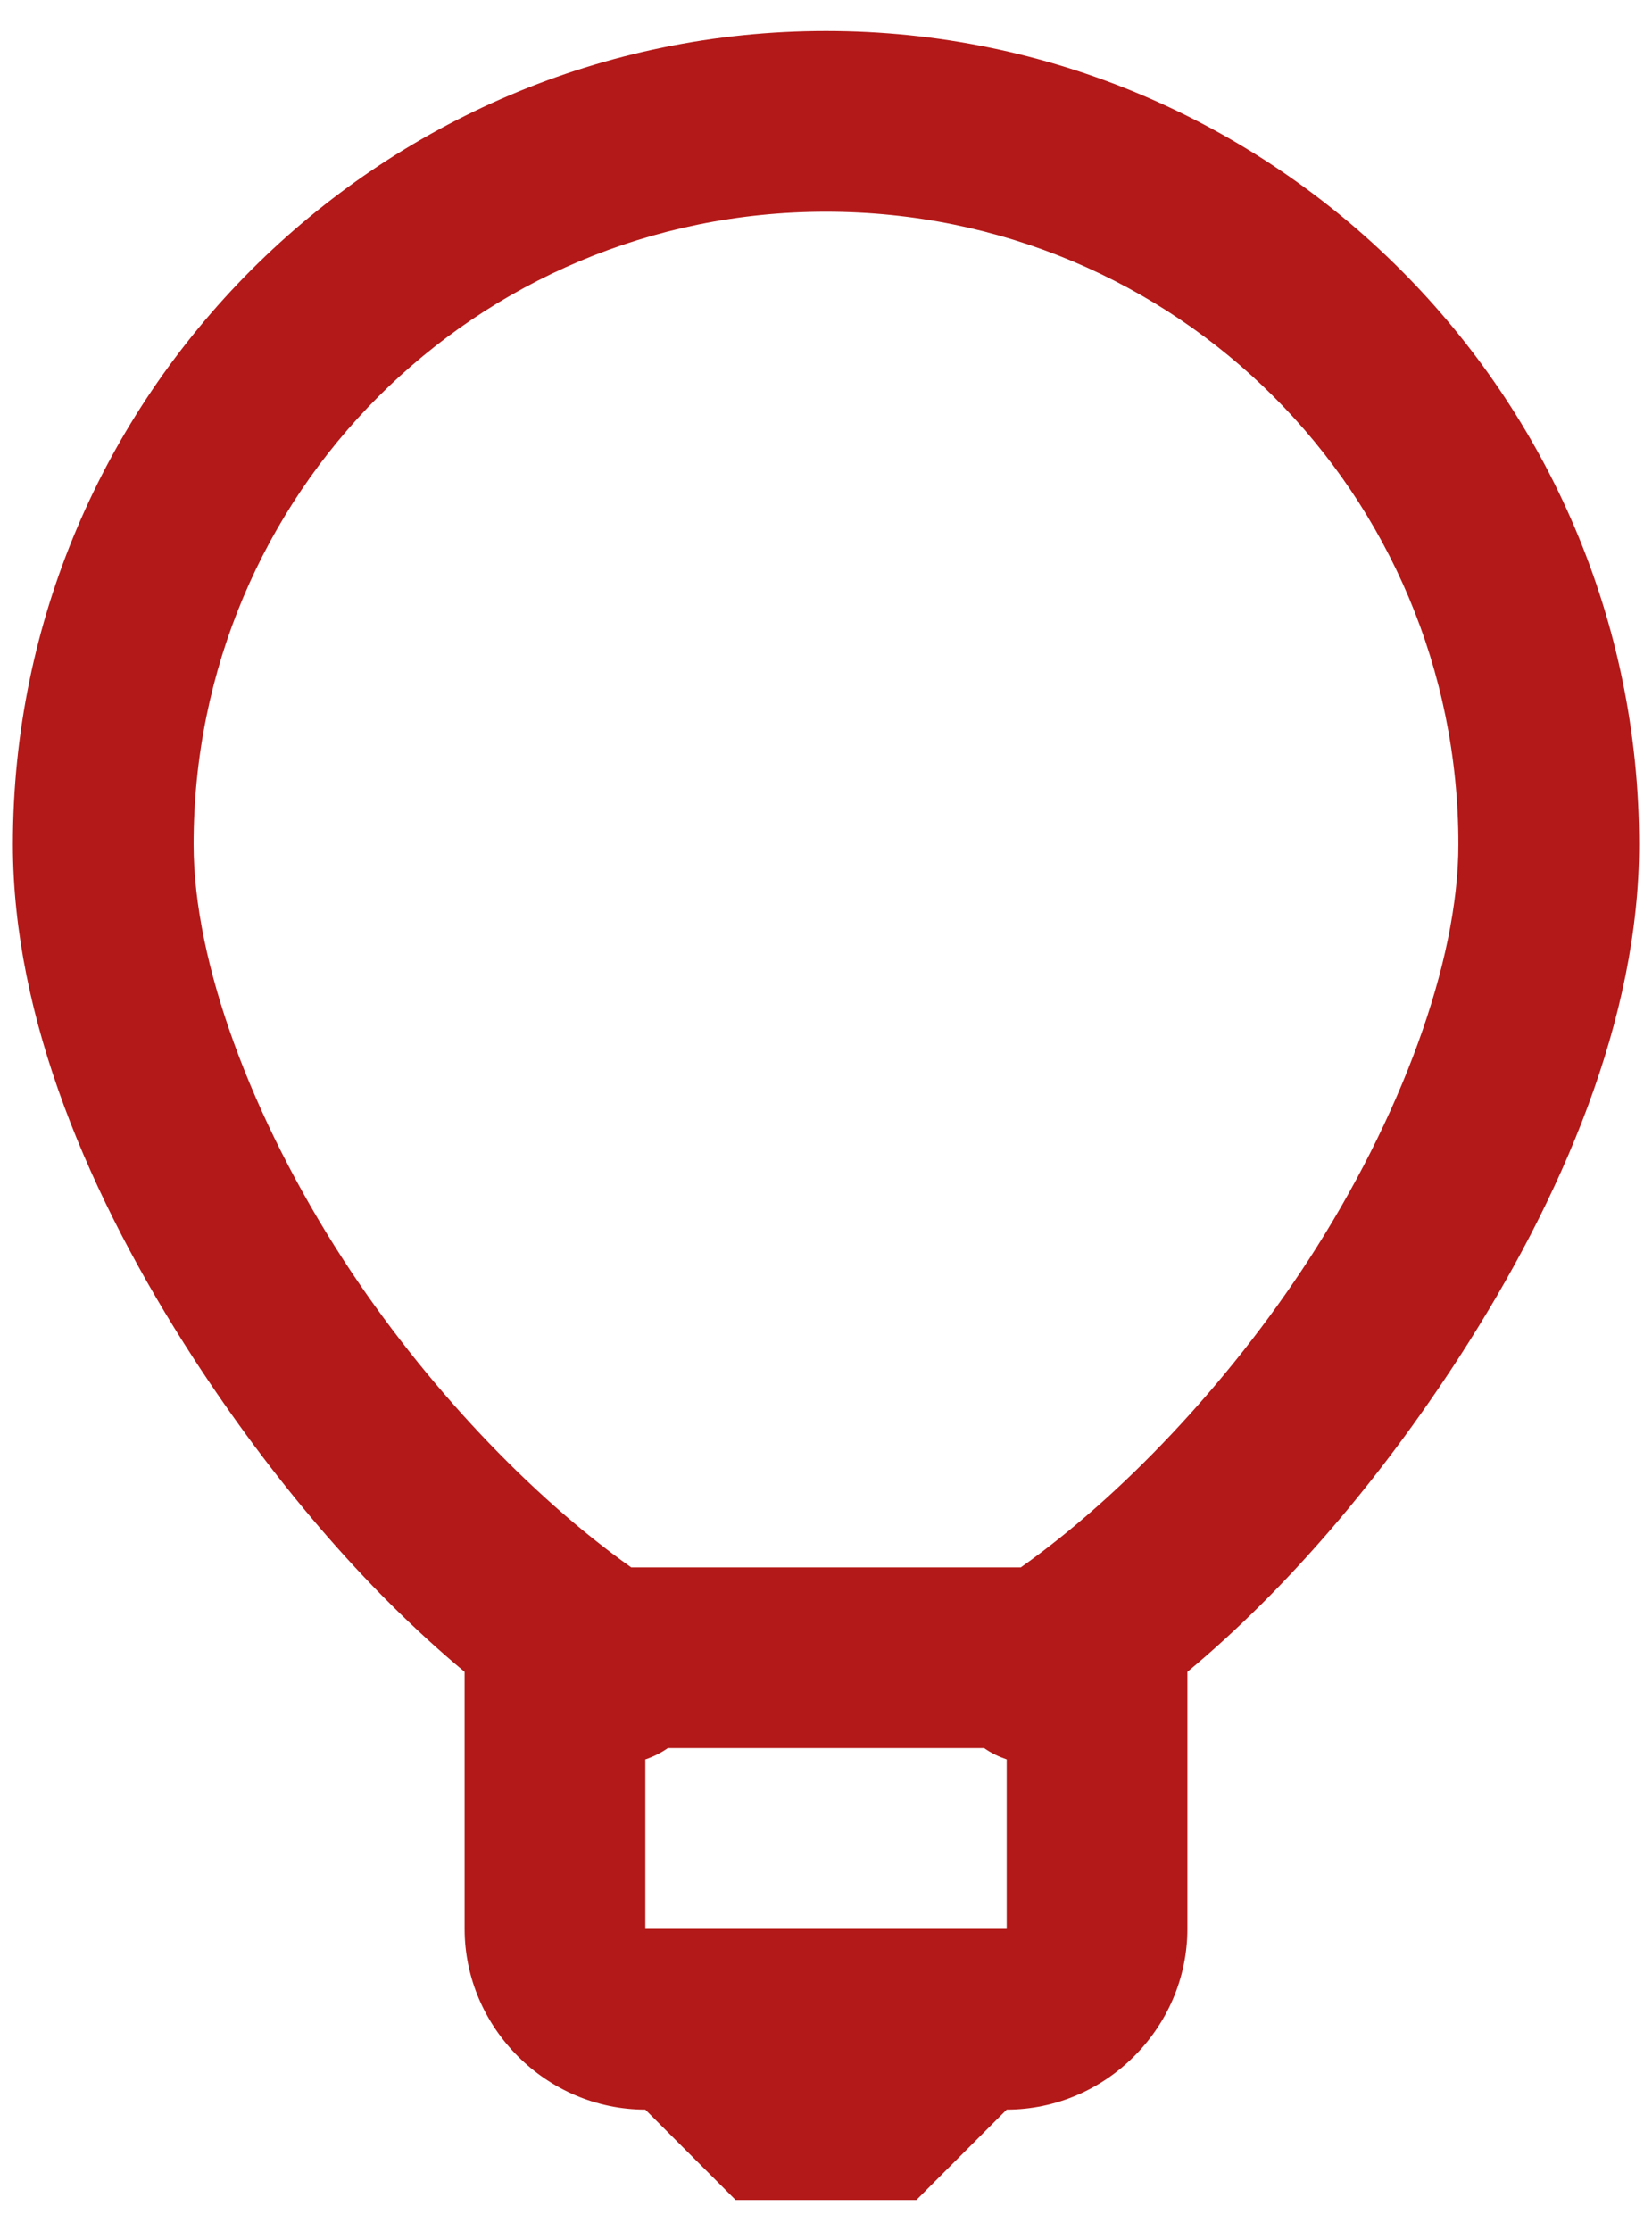 <svg width="40" height="54" viewBox="0 0 40 54" fill="none" xmlns="http://www.w3.org/2000/svg">
<path d="M20 0.75C9.157 0.75 0.312 9.594 0.312 20.438C0.312 24.633 2.159 28.982 4.688 32.88C6.569 35.776 8.815 38.441 11.25 40.466V46.688C11.25 49.081 13.232 51.062 15.625 51.062L17.812 53.25H22.188L24.375 51.062C26.768 51.062 28.75 49.081 28.75 46.688V40.466C31.185 38.441 33.431 35.776 35.312 32.88C37.841 28.982 39.688 24.633 39.688 20.438C39.688 9.594 30.843 0.75 20 0.75ZM20 5.125C28.485 5.125 35.312 11.952 35.312 20.438C35.312 23.301 33.902 27.077 31.69 30.487C29.715 33.528 27.118 36.238 24.716 37.938H15.284C12.882 36.238 10.285 33.528 8.31 30.487C6.098 27.077 4.688 23.301 4.688 20.438C4.688 11.952 11.515 5.125 20 5.125ZM16.172 42.312H23.828C23.999 42.433 24.178 42.518 24.375 42.586V46.688H15.625V42.586C15.819 42.521 16.003 42.429 16.172 42.312Z" fill="#B31918"/>
</svg>
